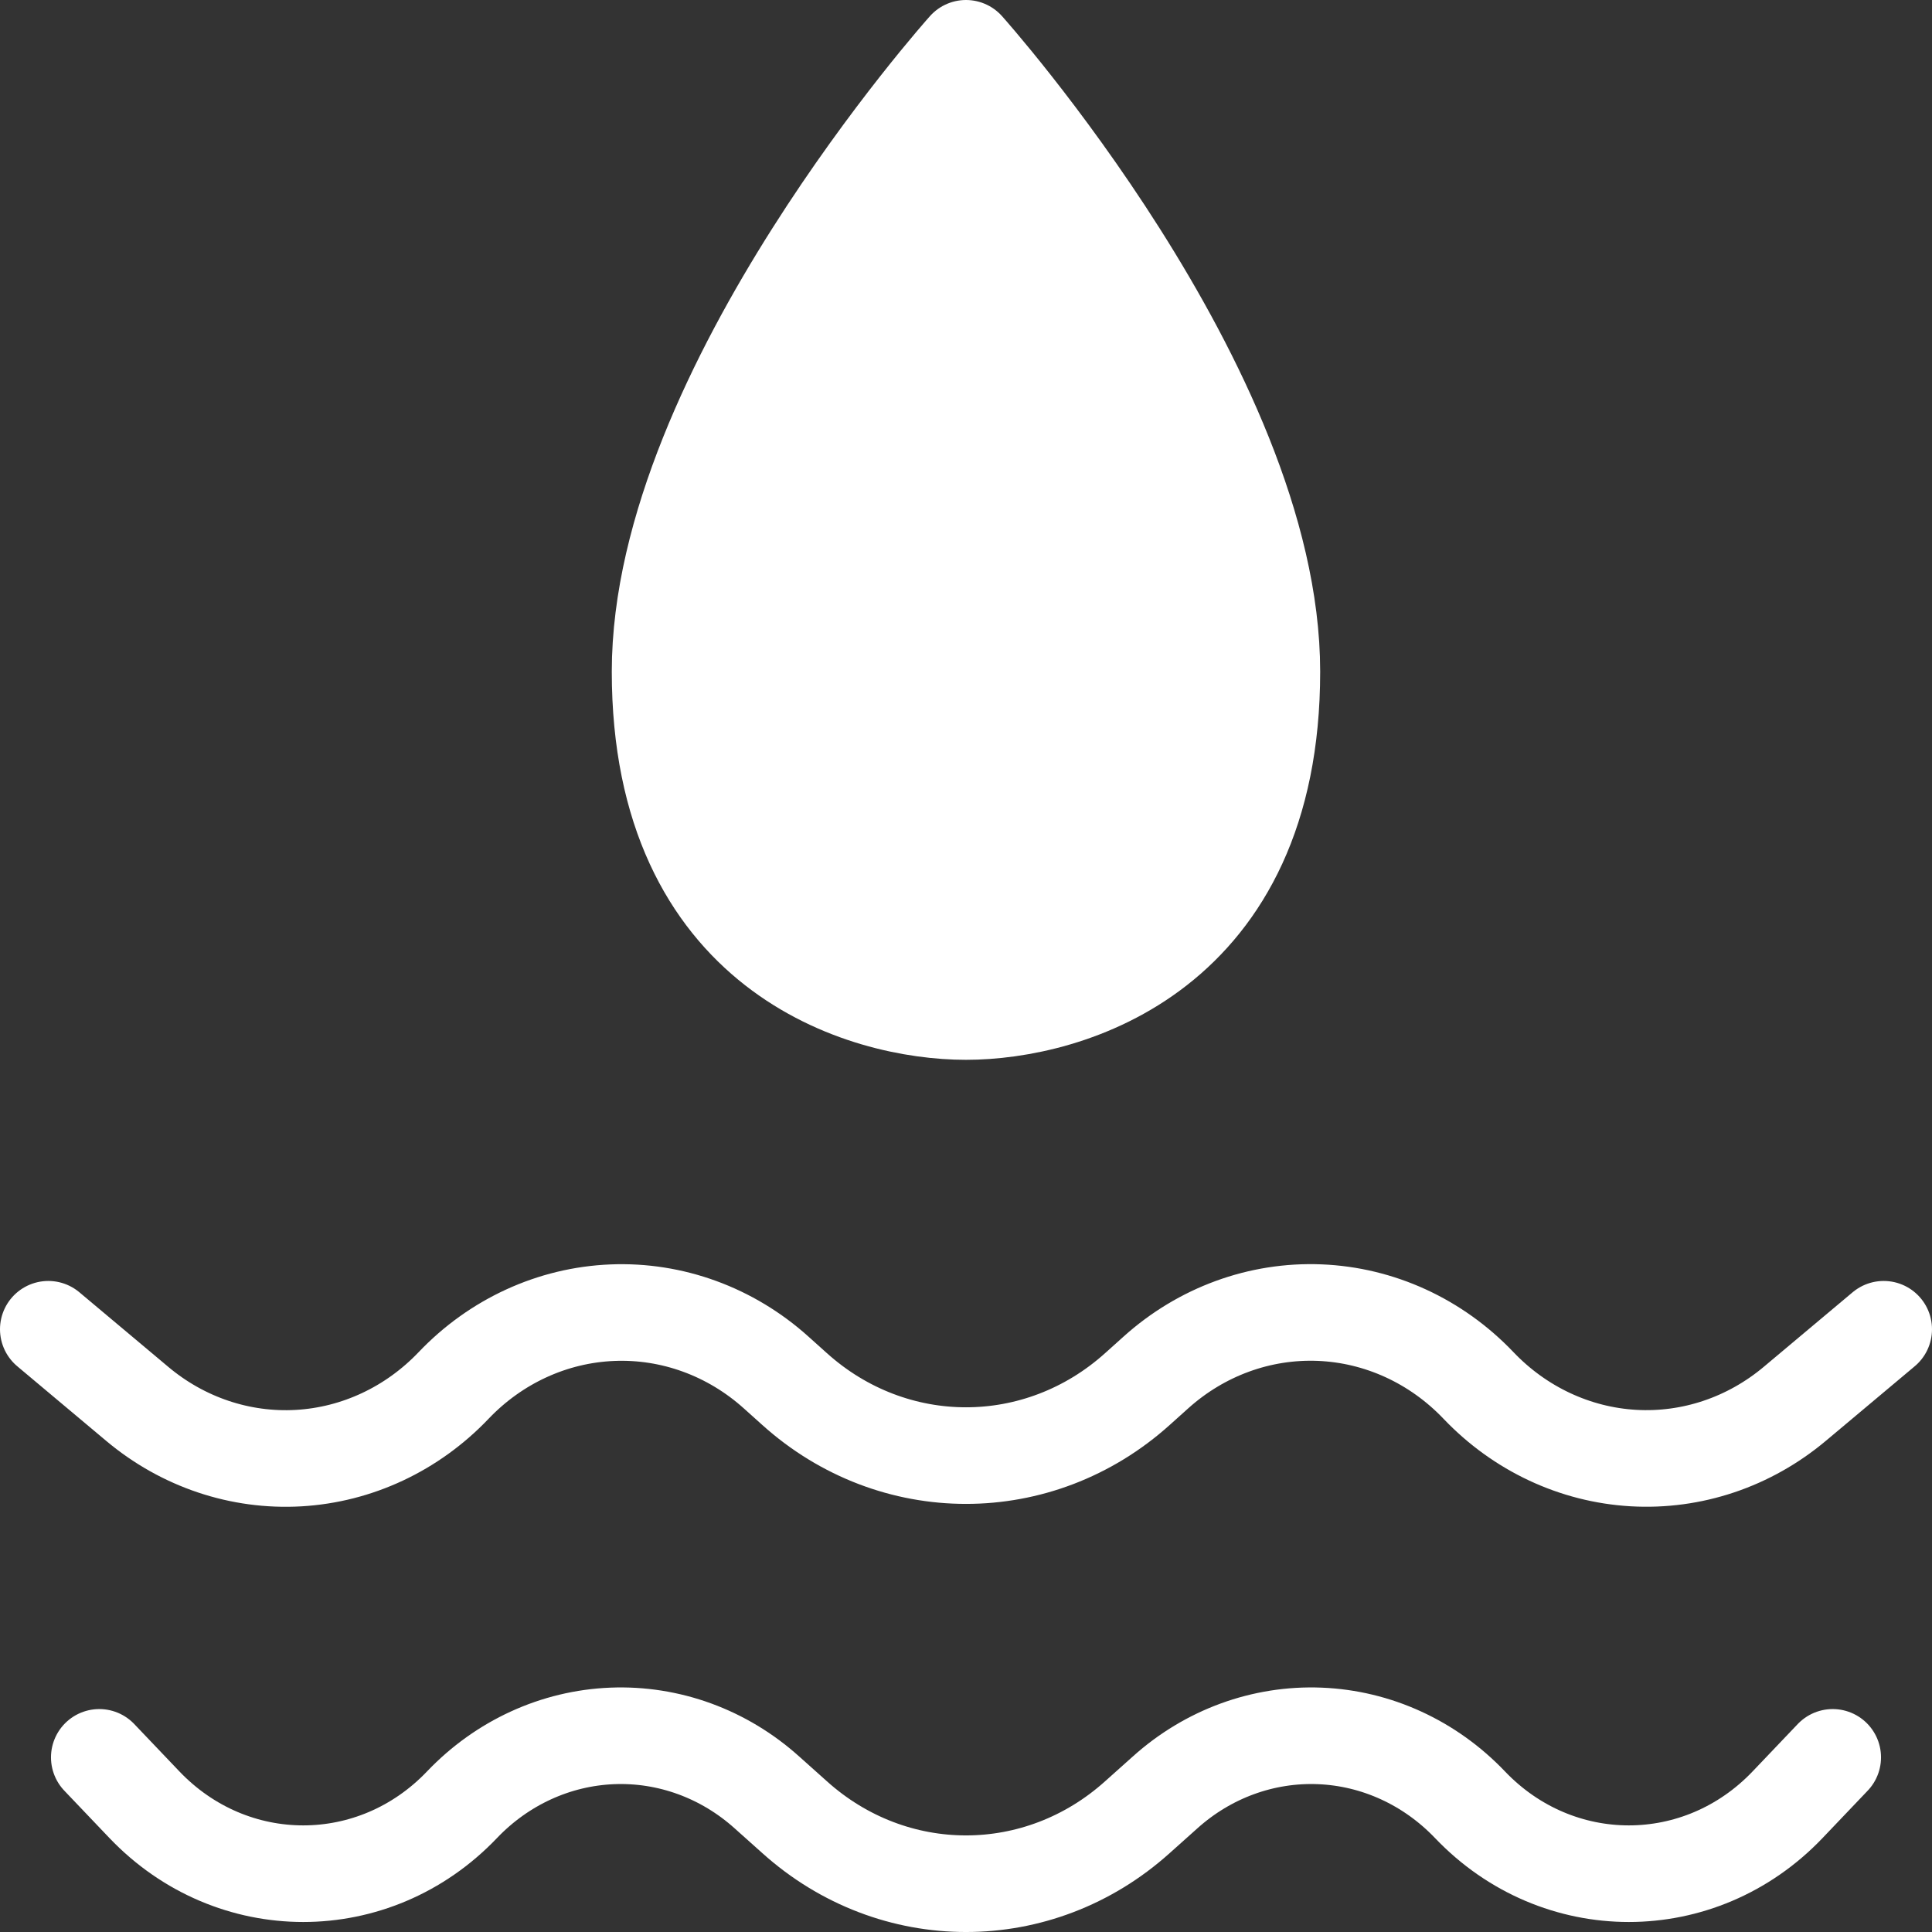 <svg fill="none" height="100" viewBox="0 0 100 100" width="100" xmlns="http://www.w3.org/2000/svg">
    <rect x="0" y="0" width="100" height="100" fill="#333333" stroke="none"/>
    <g clip-path="url(#clip0_121_231)">
        <path
            d="M65.832 34.763C65.832 49.337 55.277 52.356 49.999 52.356C44.721 52.356 34.166 49.337 34.166 34.763C34.166 20.183 49.999 2.5 49.999 2.5C49.999 2.5 65.832 20.183 65.832 34.763Z"
            fill="white" stroke="white" stroke-linecap="round" stroke-linejoin="round"
            stroke-width="5" />
        <path
            d="M2.5 68.802L7.102 72.663C9.464 74.647 12.44 75.646 15.46 75.472C18.481 75.297 21.334 73.96 23.474 71.716C25.664 69.416 28.601 68.069 31.697 67.944C34.793 67.818 37.82 68.924 40.173 71.04L41.123 71.893C46.232 76.491 53.768 76.491 58.877 71.893L59.827 71.04C62.179 68.924 65.206 67.817 68.302 67.941C71.398 68.065 74.335 69.411 76.526 71.711C78.666 73.955 81.518 75.293 84.539 75.469C87.559 75.645 90.535 74.646 92.898 72.663L97.5 68.802M94.861 90.961L92.528 93.409C87.989 98.173 80.627 98.173 76.083 93.409C74.011 91.238 71.236 89.967 68.31 89.85C65.385 89.733 62.525 90.778 60.302 92.778L58.877 94.052C53.768 98.65 46.232 98.65 41.123 94.052L39.698 92.778C37.475 90.778 34.615 89.733 31.69 89.85C28.764 89.967 25.989 91.238 23.917 93.409C19.378 98.173 12.016 98.173 7.472 93.409L5.139 90.961"
            stroke="white" stroke-linecap="round" stroke-linejoin="round" stroke-width="5" />
    </g>
    <defs>
        <clipPath id="clip0_121_231">
            <rect fill="white" height="100" width="100" />
        </clipPath>
    </defs>
</svg>
